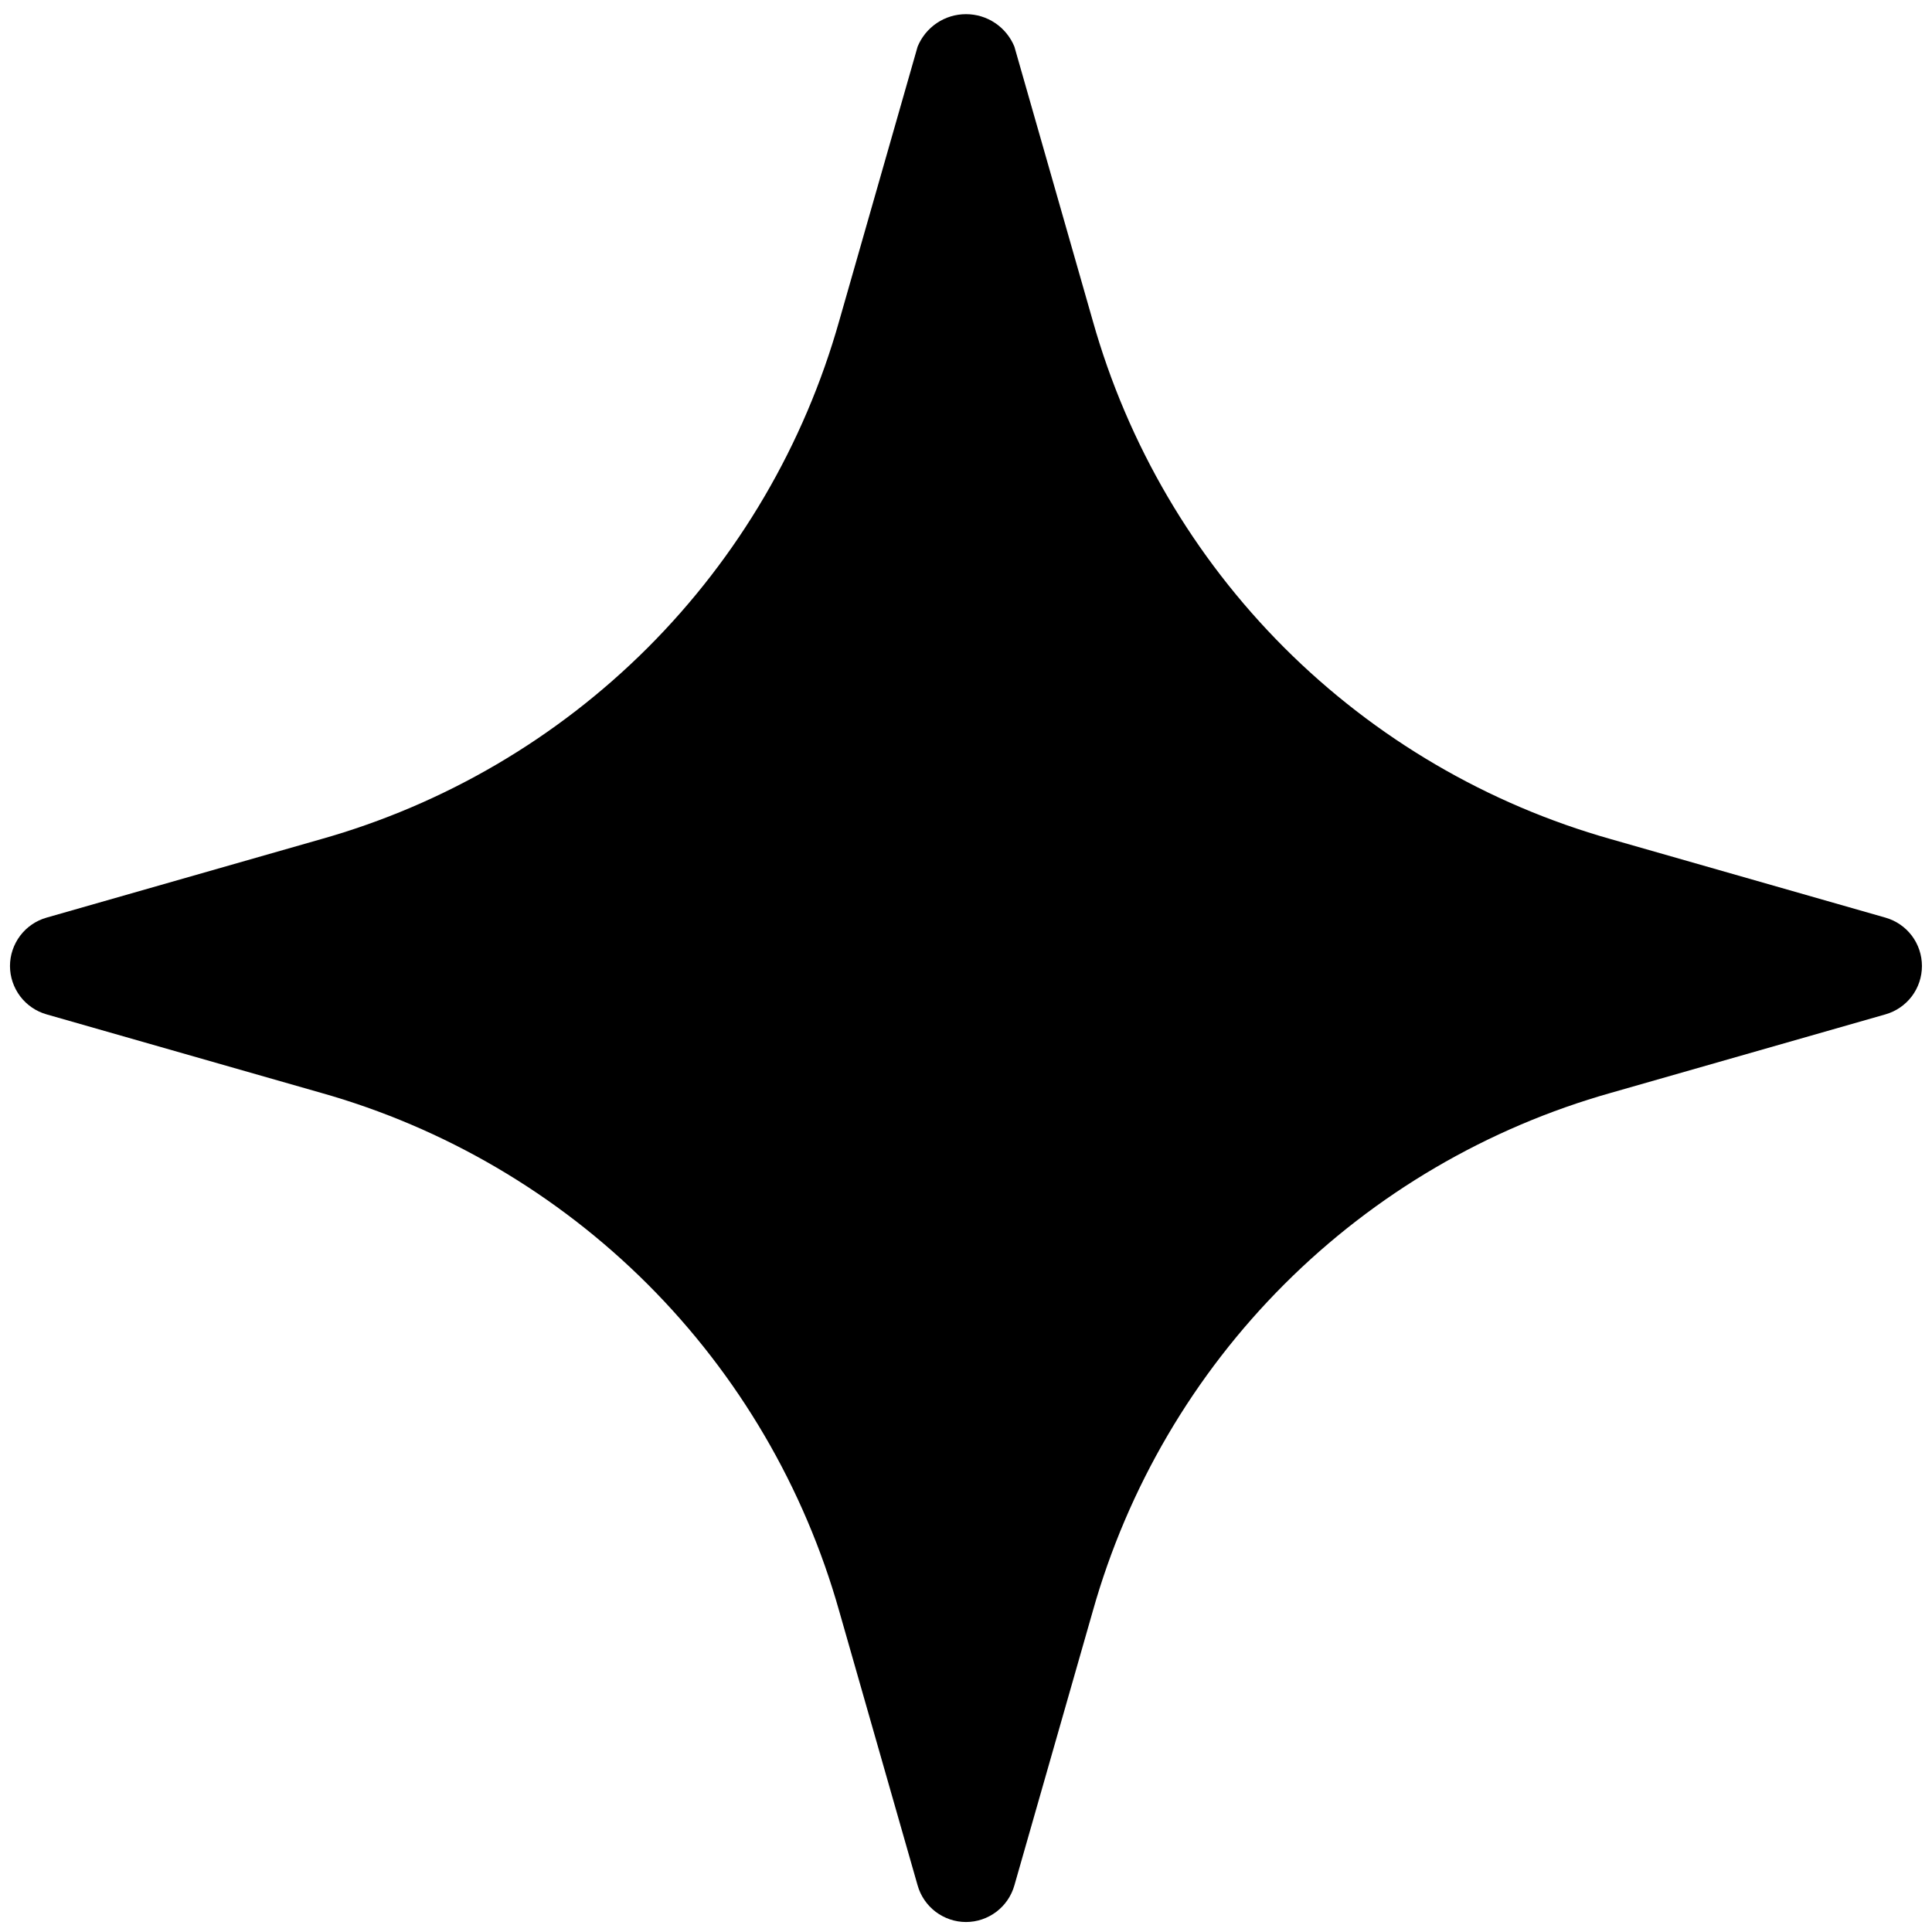 <svg width="24" height="24" viewBox="0 0 24 24" fill="none" xmlns="http://www.w3.org/2000/svg">
                            <path d="M0.579 11.399L3.986 10.425C5.521 9.992 6.918 9.173 8.046 8.046C9.173 6.919 9.992 5.521 10.425 3.986L11.399 0.579C11.448 0.46 11.531 0.358 11.638 0.286C11.745 0.214 11.871 0.176 12 0.176C12.129 0.176 12.255 0.214 12.362 0.286C12.469 0.358 12.552 0.46 12.601 0.579L13.575 3.986C14.008 5.521 14.827 6.919 15.954 8.046C17.081 9.173 18.479 9.992 20.014 10.425L23.421 11.399C23.552 11.436 23.667 11.515 23.749 11.623C23.831 11.732 23.875 11.864 23.875 12C23.875 12.136 23.831 12.268 23.749 12.377C23.667 12.485 23.552 12.564 23.421 12.601L20.014 13.575C18.479 14.008 17.081 14.827 15.954 15.954C14.827 17.081 14.008 18.479 13.575 20.014L12.601 23.421C12.564 23.552 12.485 23.667 12.377 23.749C12.268 23.831 12.136 23.876 12 23.876C11.864 23.876 11.732 23.831 11.623 23.749C11.515 23.667 11.436 23.552 11.399 23.421L10.425 20.014C9.992 18.479 9.173 17.081 8.046 15.954C6.918 14.827 5.521 14.008 3.986 13.575L0.579 12.601C0.448 12.564 0.333 12.485 0.251 12.377C0.169 12.268 0.124 12.136 0.124 12C0.124 11.864 0.169 11.732 0.251 11.623C0.333 11.515 0.448 11.436 0.579 11.399Z" fill="currentColor"></path>
                          </svg>
